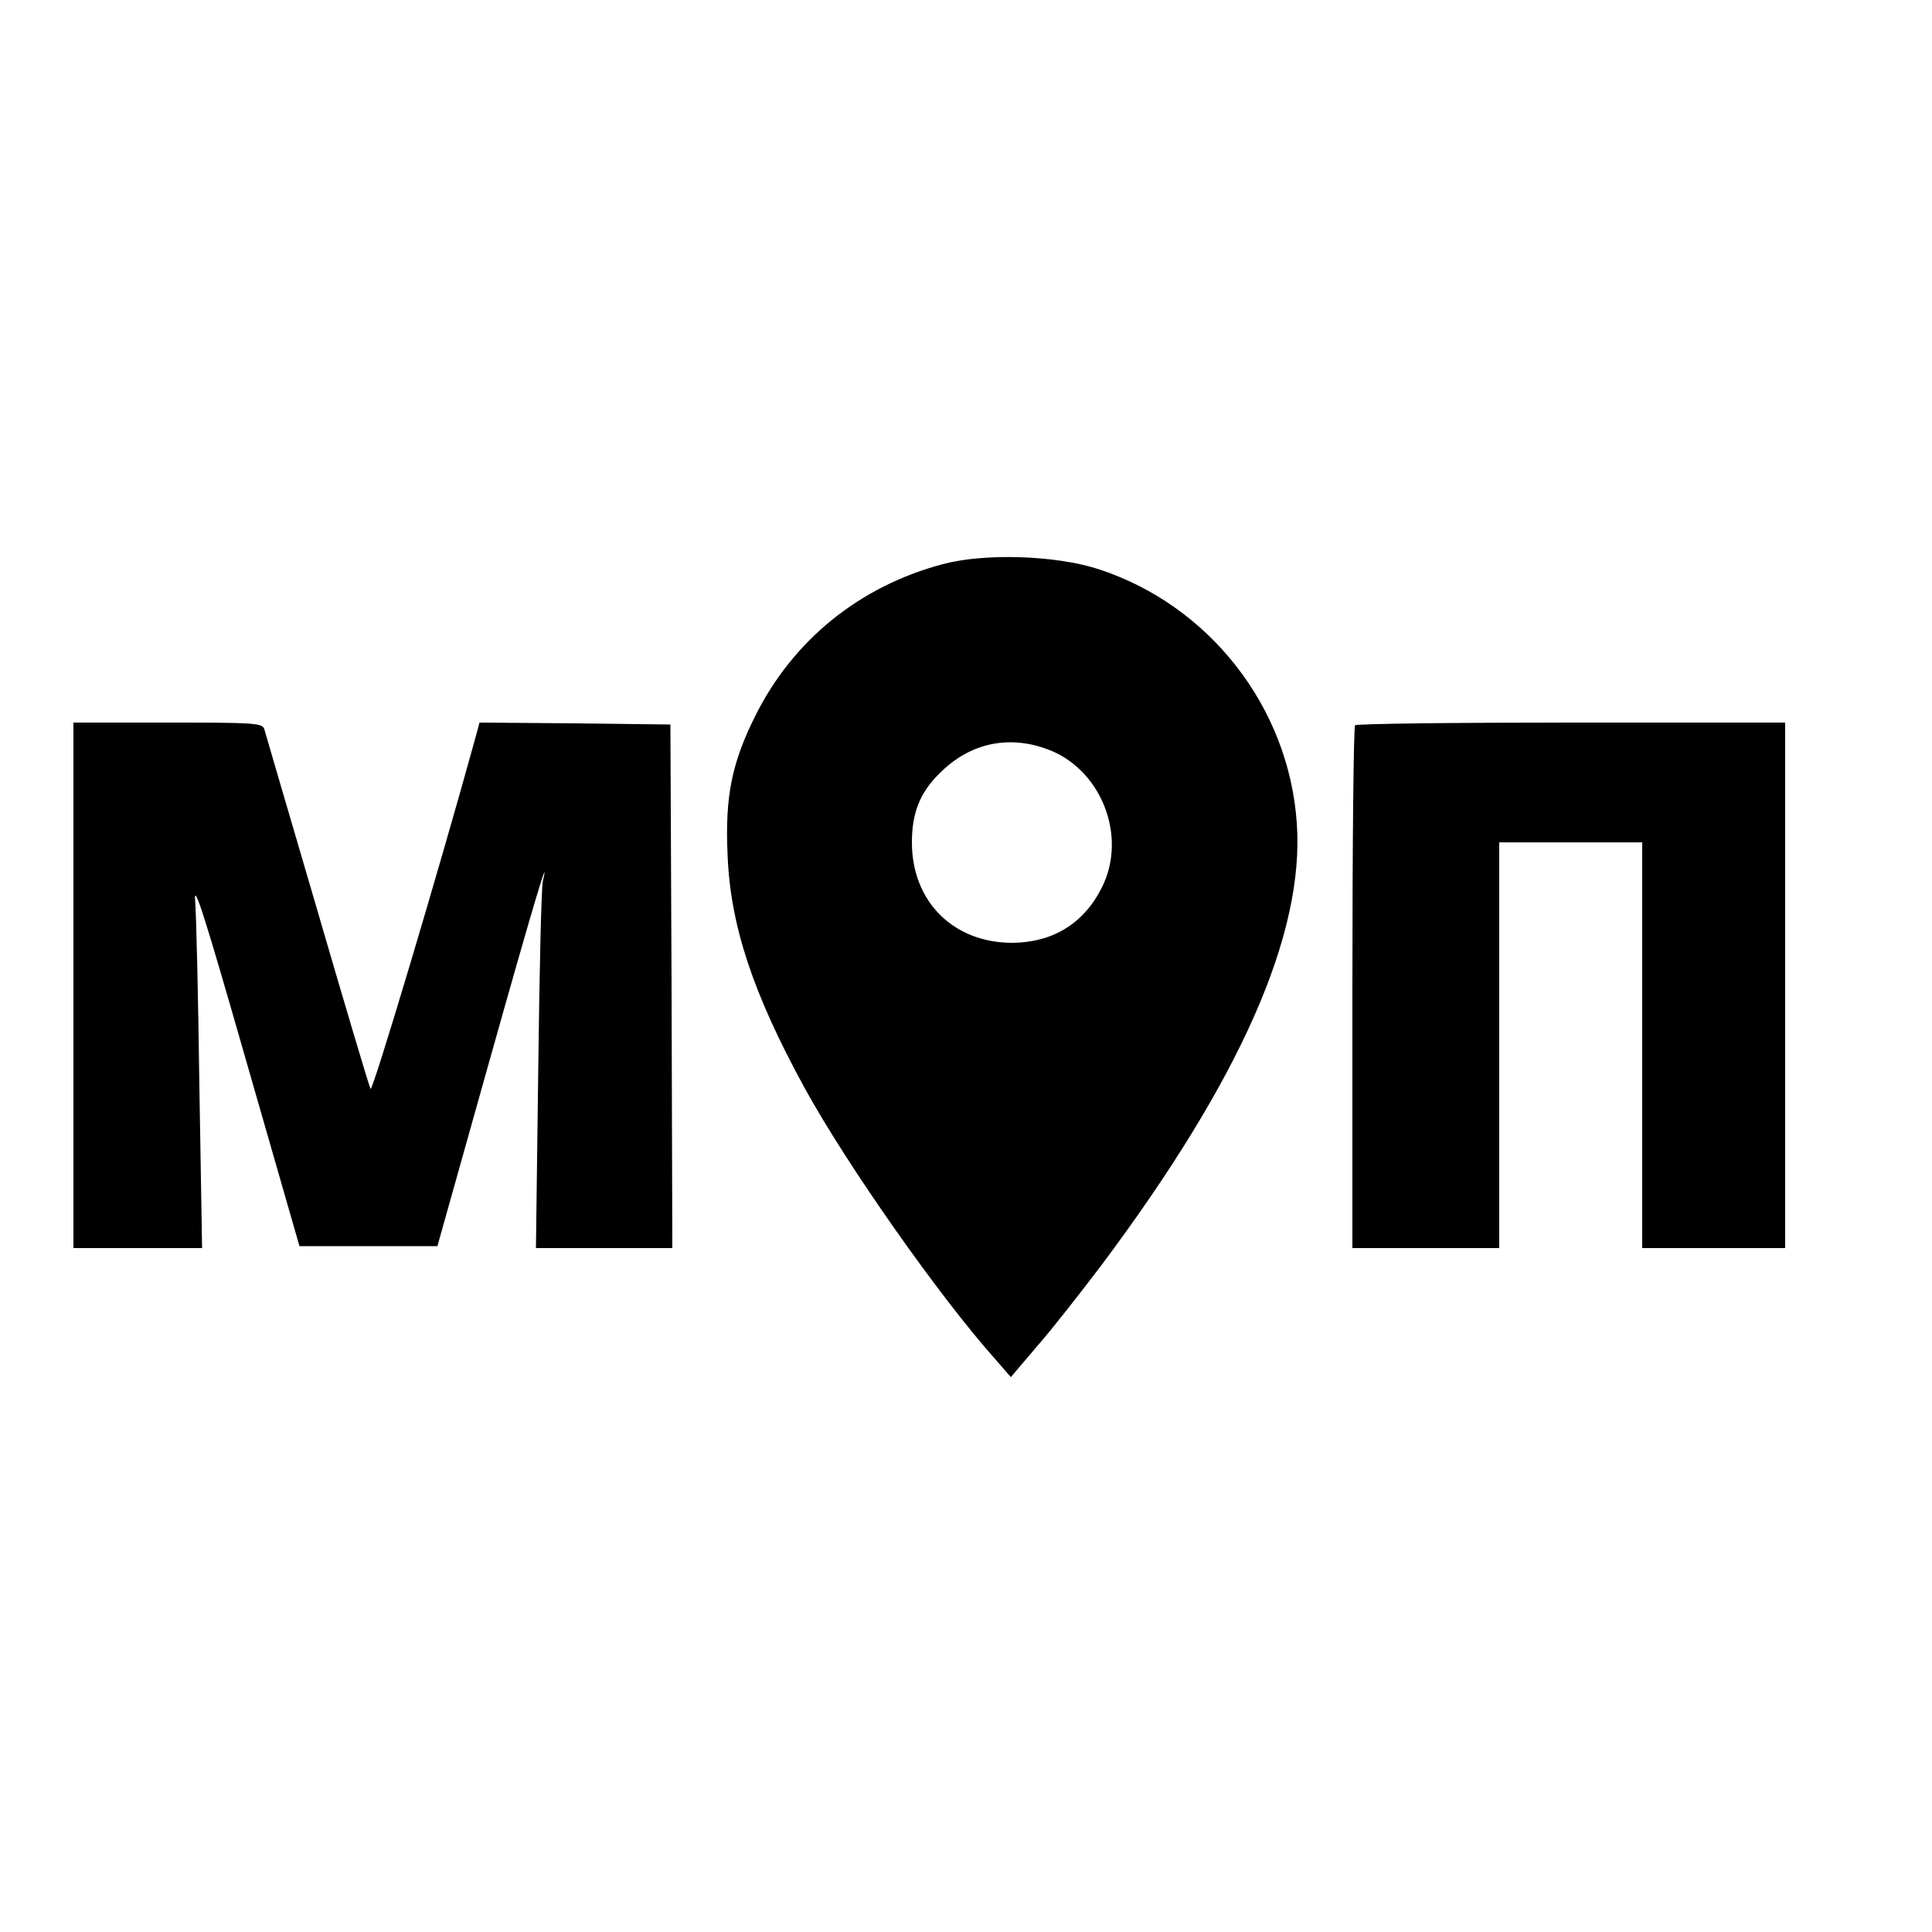 <?xml version="1.0" standalone="no"?>
<!DOCTYPE svg PUBLIC "-//W3C//DTD SVG 20010904//EN"
 "http://www.w3.org/TR/2001/REC-SVG-20010904/DTD/svg10.dtd">
<svg version="1.0" xmlns="http://www.w3.org/2000/svg"
 width="500pt" height="500pt" viewBox="0 0 500 500"
 preserveAspectRatio="xMidYMid meet">

<g transform="translate(0,500) scale(0.1,-0.1)"
fill="#000000" stroke="none">
<path d="M2440 3540 c-215 -57 -387 -196 -485 -392 -61 -122 -79 -209 -72
-361 7 -181 65 -357 199 -602 109 -199 350 -542 495 -704 l39 -45 68 80 c38
43 112 138 166 209 360 481 527 858 506 1146 -21 300 -227 563 -513 656 -110
36 -295 42 -403 13z m265 -477 c143 -48 215 -226 146 -361 -47 -93 -127 -141
-231 -142 -153 0 -260 107 -260 260 0 76 21 129 71 178 76 77 174 100 274 65z"/>
<path d="M190 2450 l0 -680 166 0 167 0 -7 418 c-3 229 -8 446 -11 482 -4 50
26 -45 132 -415 l138 -480 179 0 178 0 132 470 c116 413 160 559 141 475 -4
-14 -9 -233 -12 -487 l-6 -463 177 0 176 0 -2 678 -3 677 -247 3 -247 2 -10
-37 c-96 -349 -267 -920 -272 -911 -4 7 -66 216 -138 463 -73 248 -134 458
-137 468 -5 16 -26 17 -250 17 l-244 0 0 -680z"/>
<path d="M3507 3123 c-4 -3 -7 -309 -7 -680 l0 -673 190 0 190 0 0 525 0 525
185 0 185 0 0 -525 0 -525 185 0 185 0 0 680 0 680 -553 0 c-305 0 -557 -3
-560 -7z"/>
</g>
</svg>
